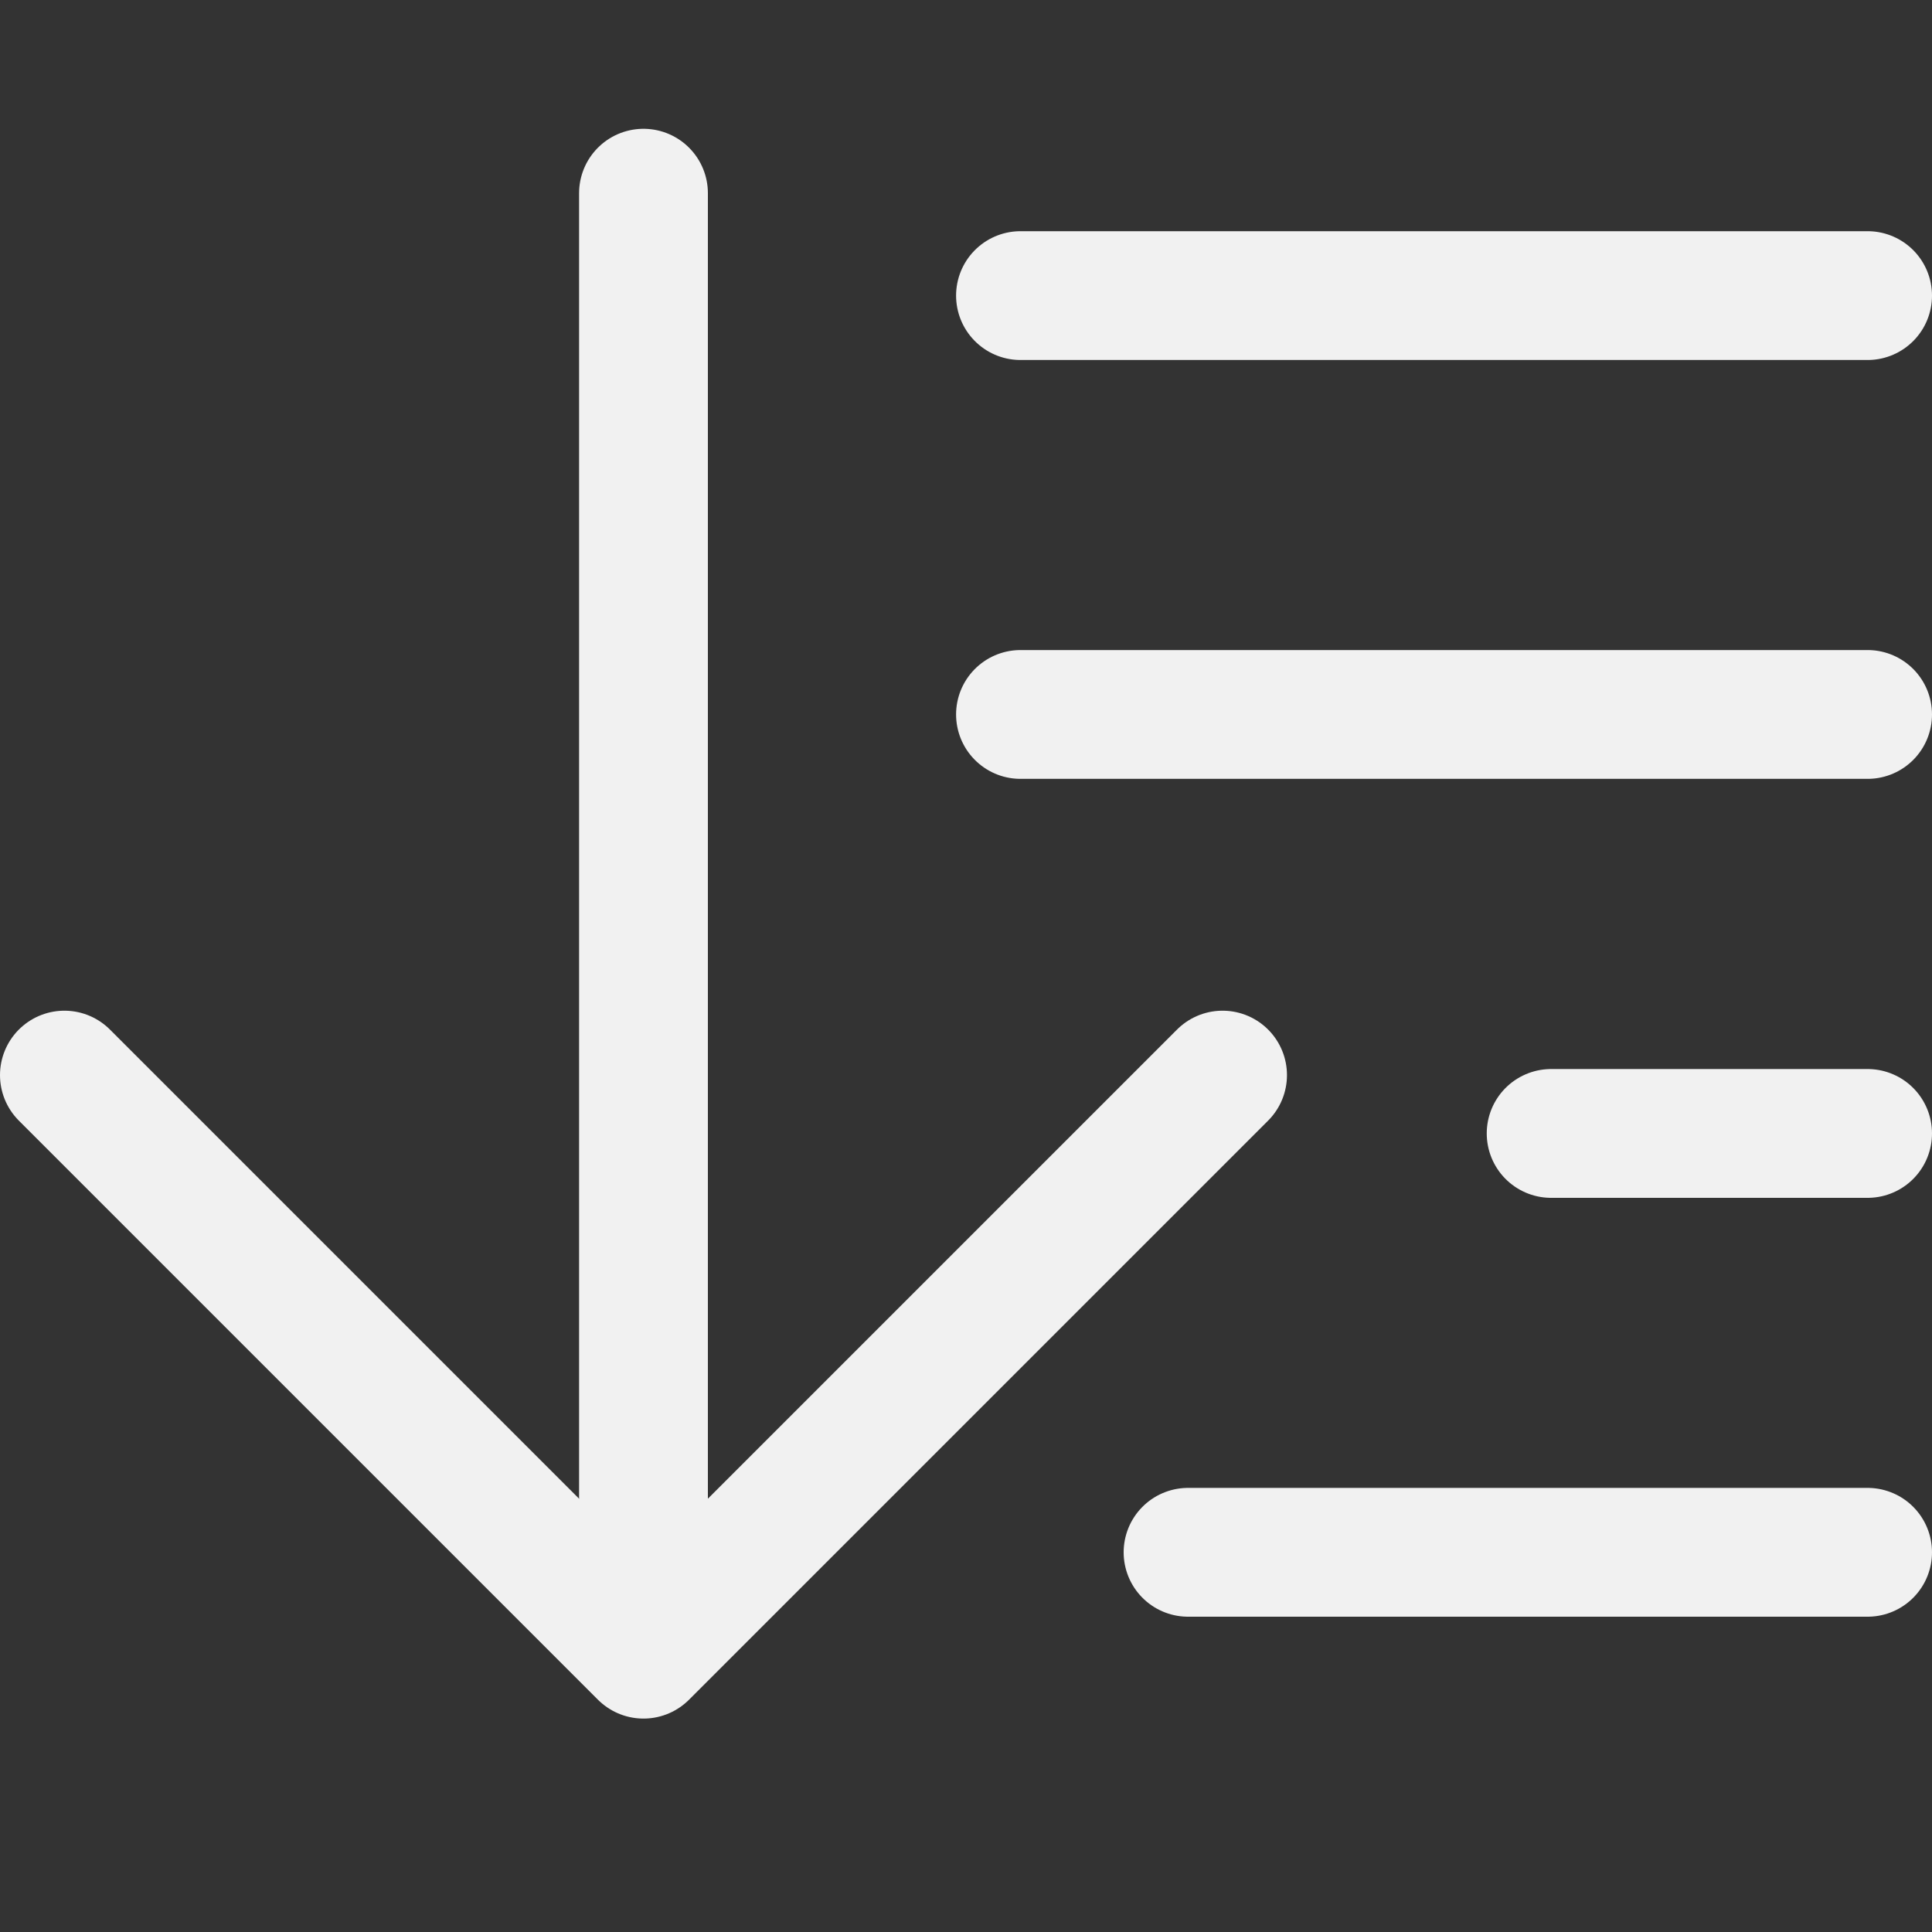 <?xml version="1.0" encoding="utf-8"?>
<!-- Generator: Adobe Illustrator 19.2.0, SVG Export Plug-In . SVG Version: 6.00 Build 0)  -->
<svg version="1.1" id="icon-downloadlogs" xmlns="http://www.w3.org/2000/svg" xmlns:xlink="http://www.w3.org/1999/xlink" x="0px"
	 y="0px" viewBox="0 0 15 15" style="enable-background:new 0 0 15 15;" xml:space="preserve">
<rect x="0" y="0" width="15" height="15" fill="#333333" stroke="none"/>
<style type="text/css">
	.st0{fill:none;stroke:#f1f1f1;stroke-linecap:round;stroke-linejoin:round;stroke-miterlimit:10;}
</style>
<g id="downloadlogs">
	<line class="st0" x1="4.996" y1="1.5" x2="4.996" y2="11.763"/>
	<polyline class="st0" points="9.492,8.347 4.996,12.843 0.5,8.347 	"/>
	<line class="st0" x1="7.923" y1="2.295" x2="14.5" y2="2.295"/>
	<line class="st0" x1="7.923" y1="5.547" x2="14.5" y2="5.547"/>
	<line class="st0" x1="12.043" y1="8.8" x2="14.5" y2="8.8"/>
	<line class="st0" x1="9.224" y1="12.052" x2="14.5" y2="12.052"/>
</g>
</svg>
